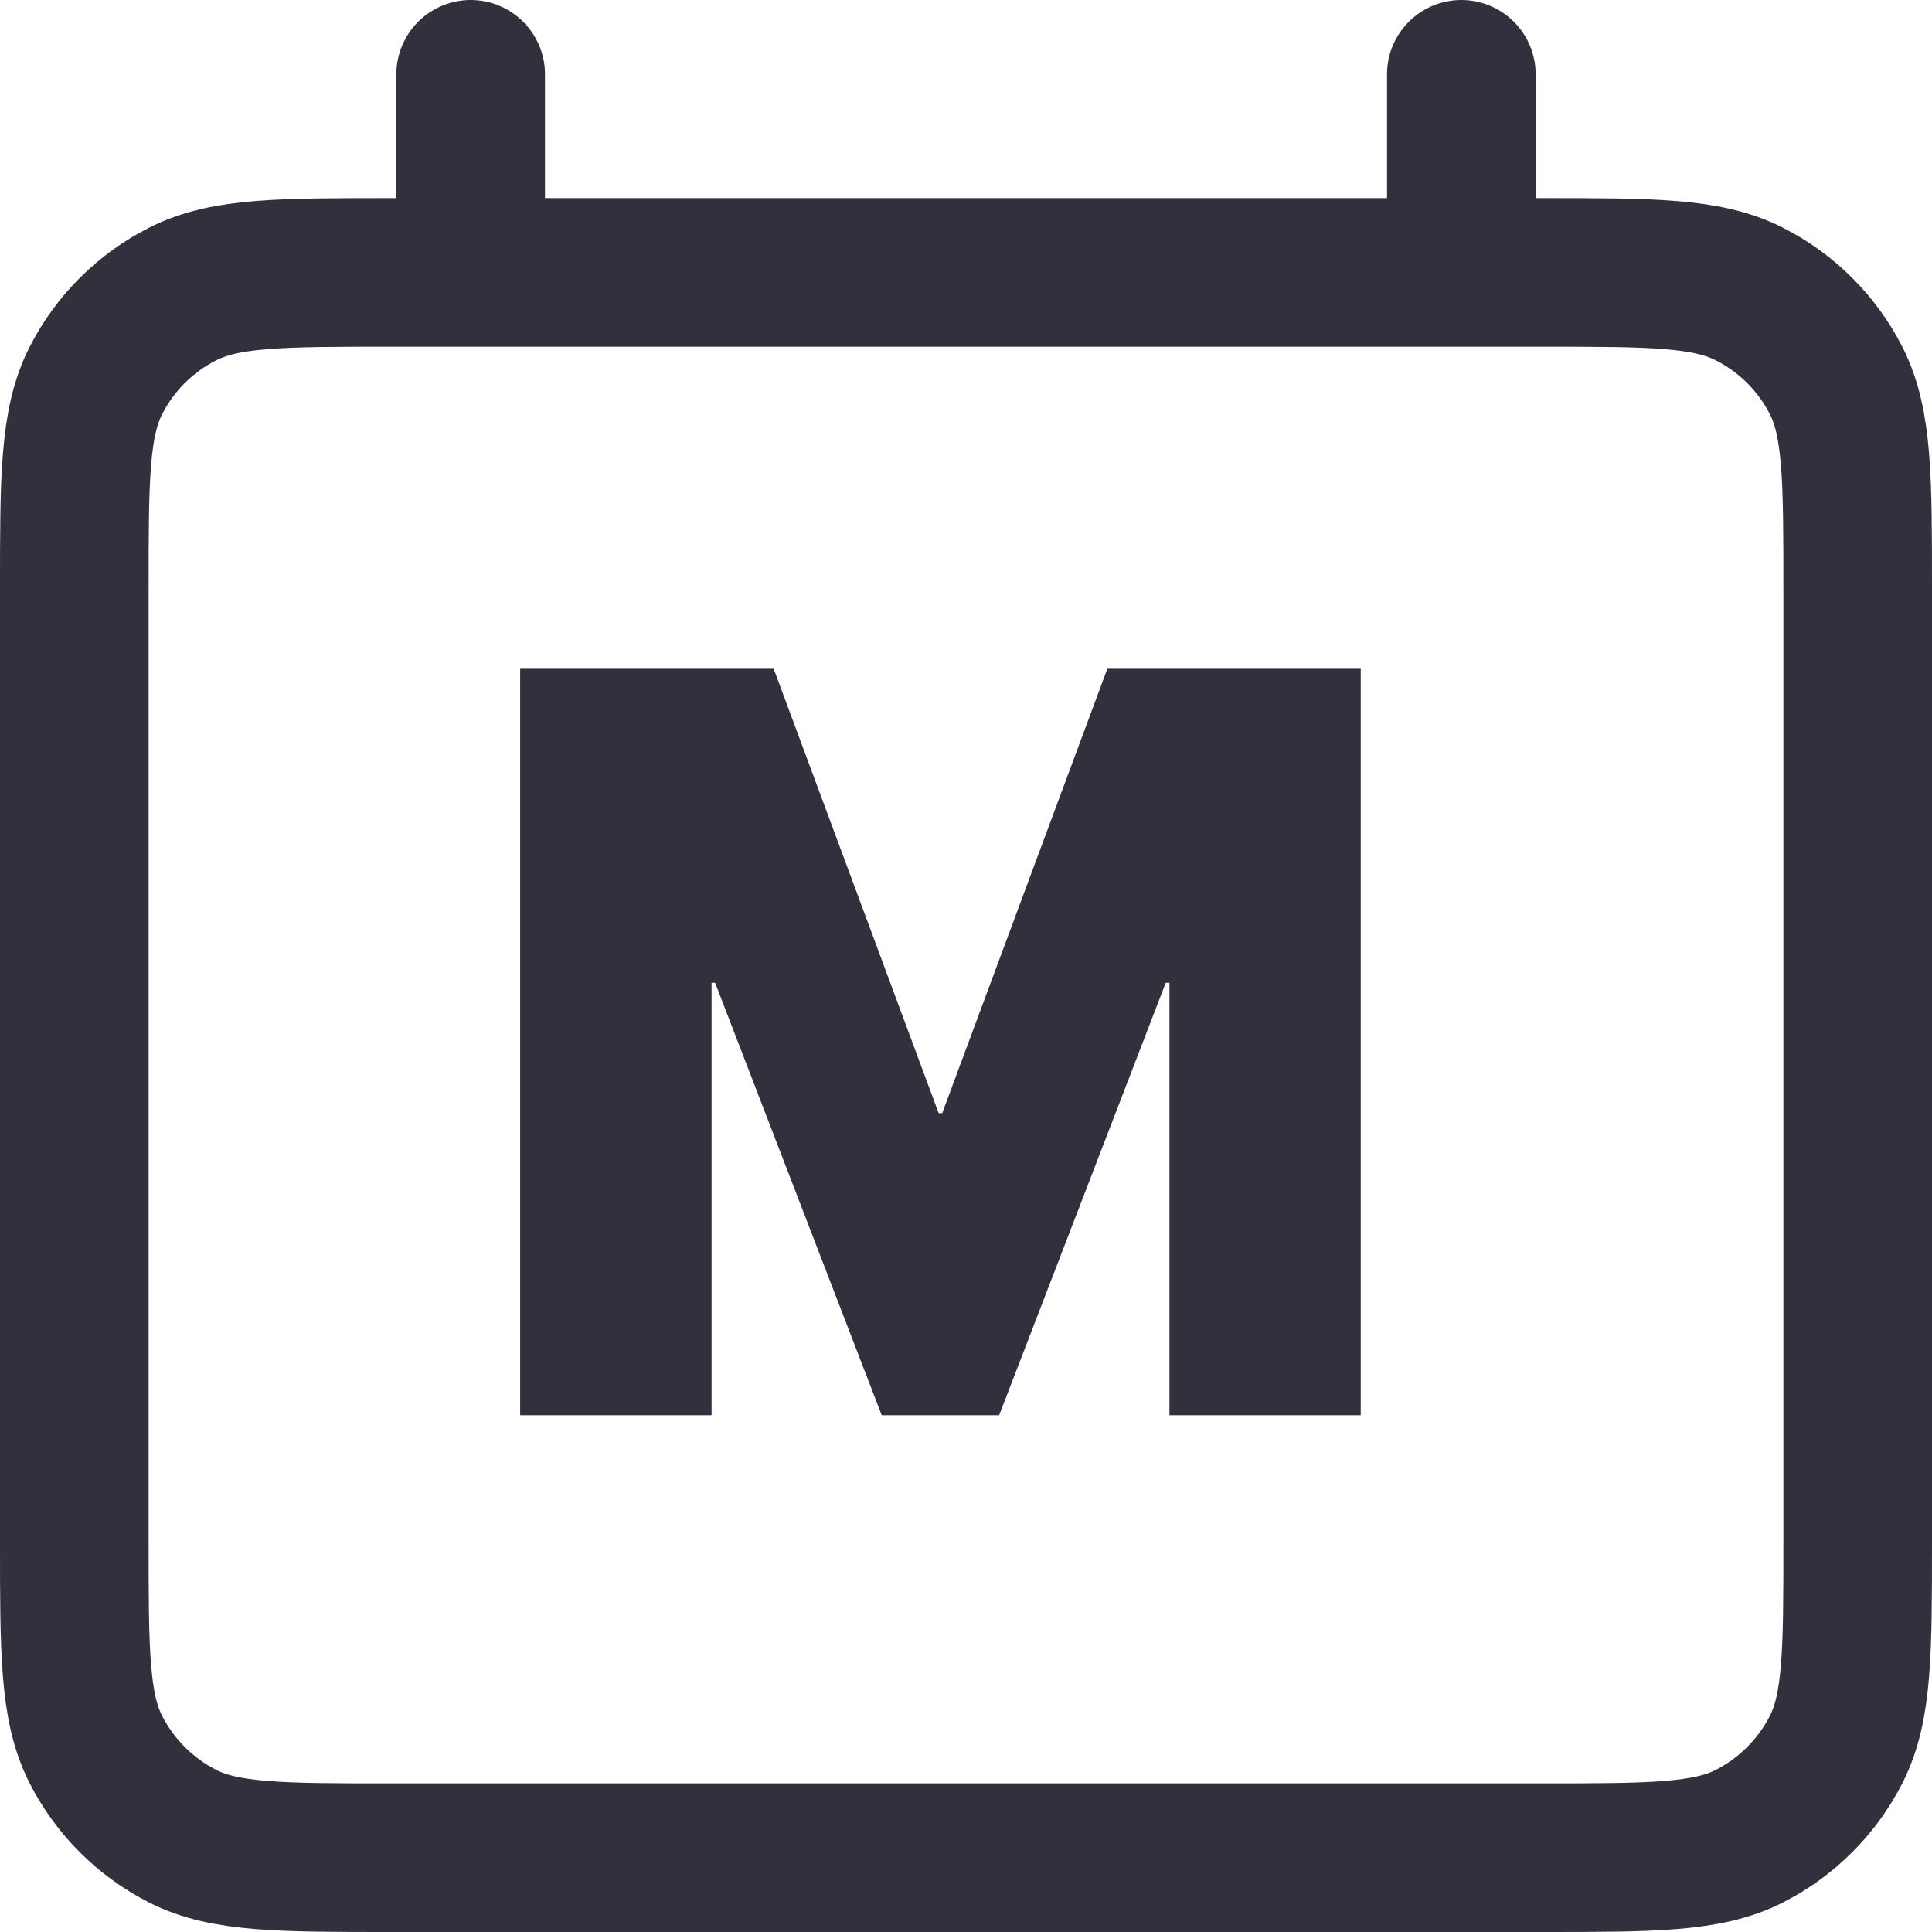 <svg width="13" height="13" viewBox="0 0 13 13" fill="none" xmlns="http://www.w3.org/2000/svg">
<g id="Icon Container">
<path id="Vector" d="M3.167 0.5V1.833M3.167 1.833H9.833M3.167 1.833H2.633C1.887 1.833 1.513 1.833 1.228 1.979C0.977 2.106 0.773 2.31 0.645 2.561C0.5 2.847 0.5 3.22 0.5 3.967V10.367C0.5 11.113 0.5 11.487 0.645 11.772C0.773 12.023 0.977 12.227 1.228 12.355C1.513 12.5 1.887 12.5 2.633 12.5H10.367C11.113 12.5 11.487 12.5 11.772 12.355C12.023 12.227 12.227 12.023 12.355 11.772C12.5 11.487 12.5 11.113 12.5 10.367V3.967C12.5 3.22 12.5 2.847 12.355 2.561C12.227 2.31 12.023 2.106 11.772 1.979C11.487 1.833 11.113 1.833 10.367 1.833H9.833M9.833 0.5V1.833" stroke="#30313D" stroke-linecap="round" stroke-linejoin="round"/>
<path id="M" d="M3.5 9.523V4.5H5.206L6.316 7.49H6.34L7.451 4.5H9.156V9.523H7.869V6.613H7.844L6.723 9.523H5.933L4.812 6.613H4.788V9.523H3.5Z" fill="#30313D"/>
</g>
</svg>
